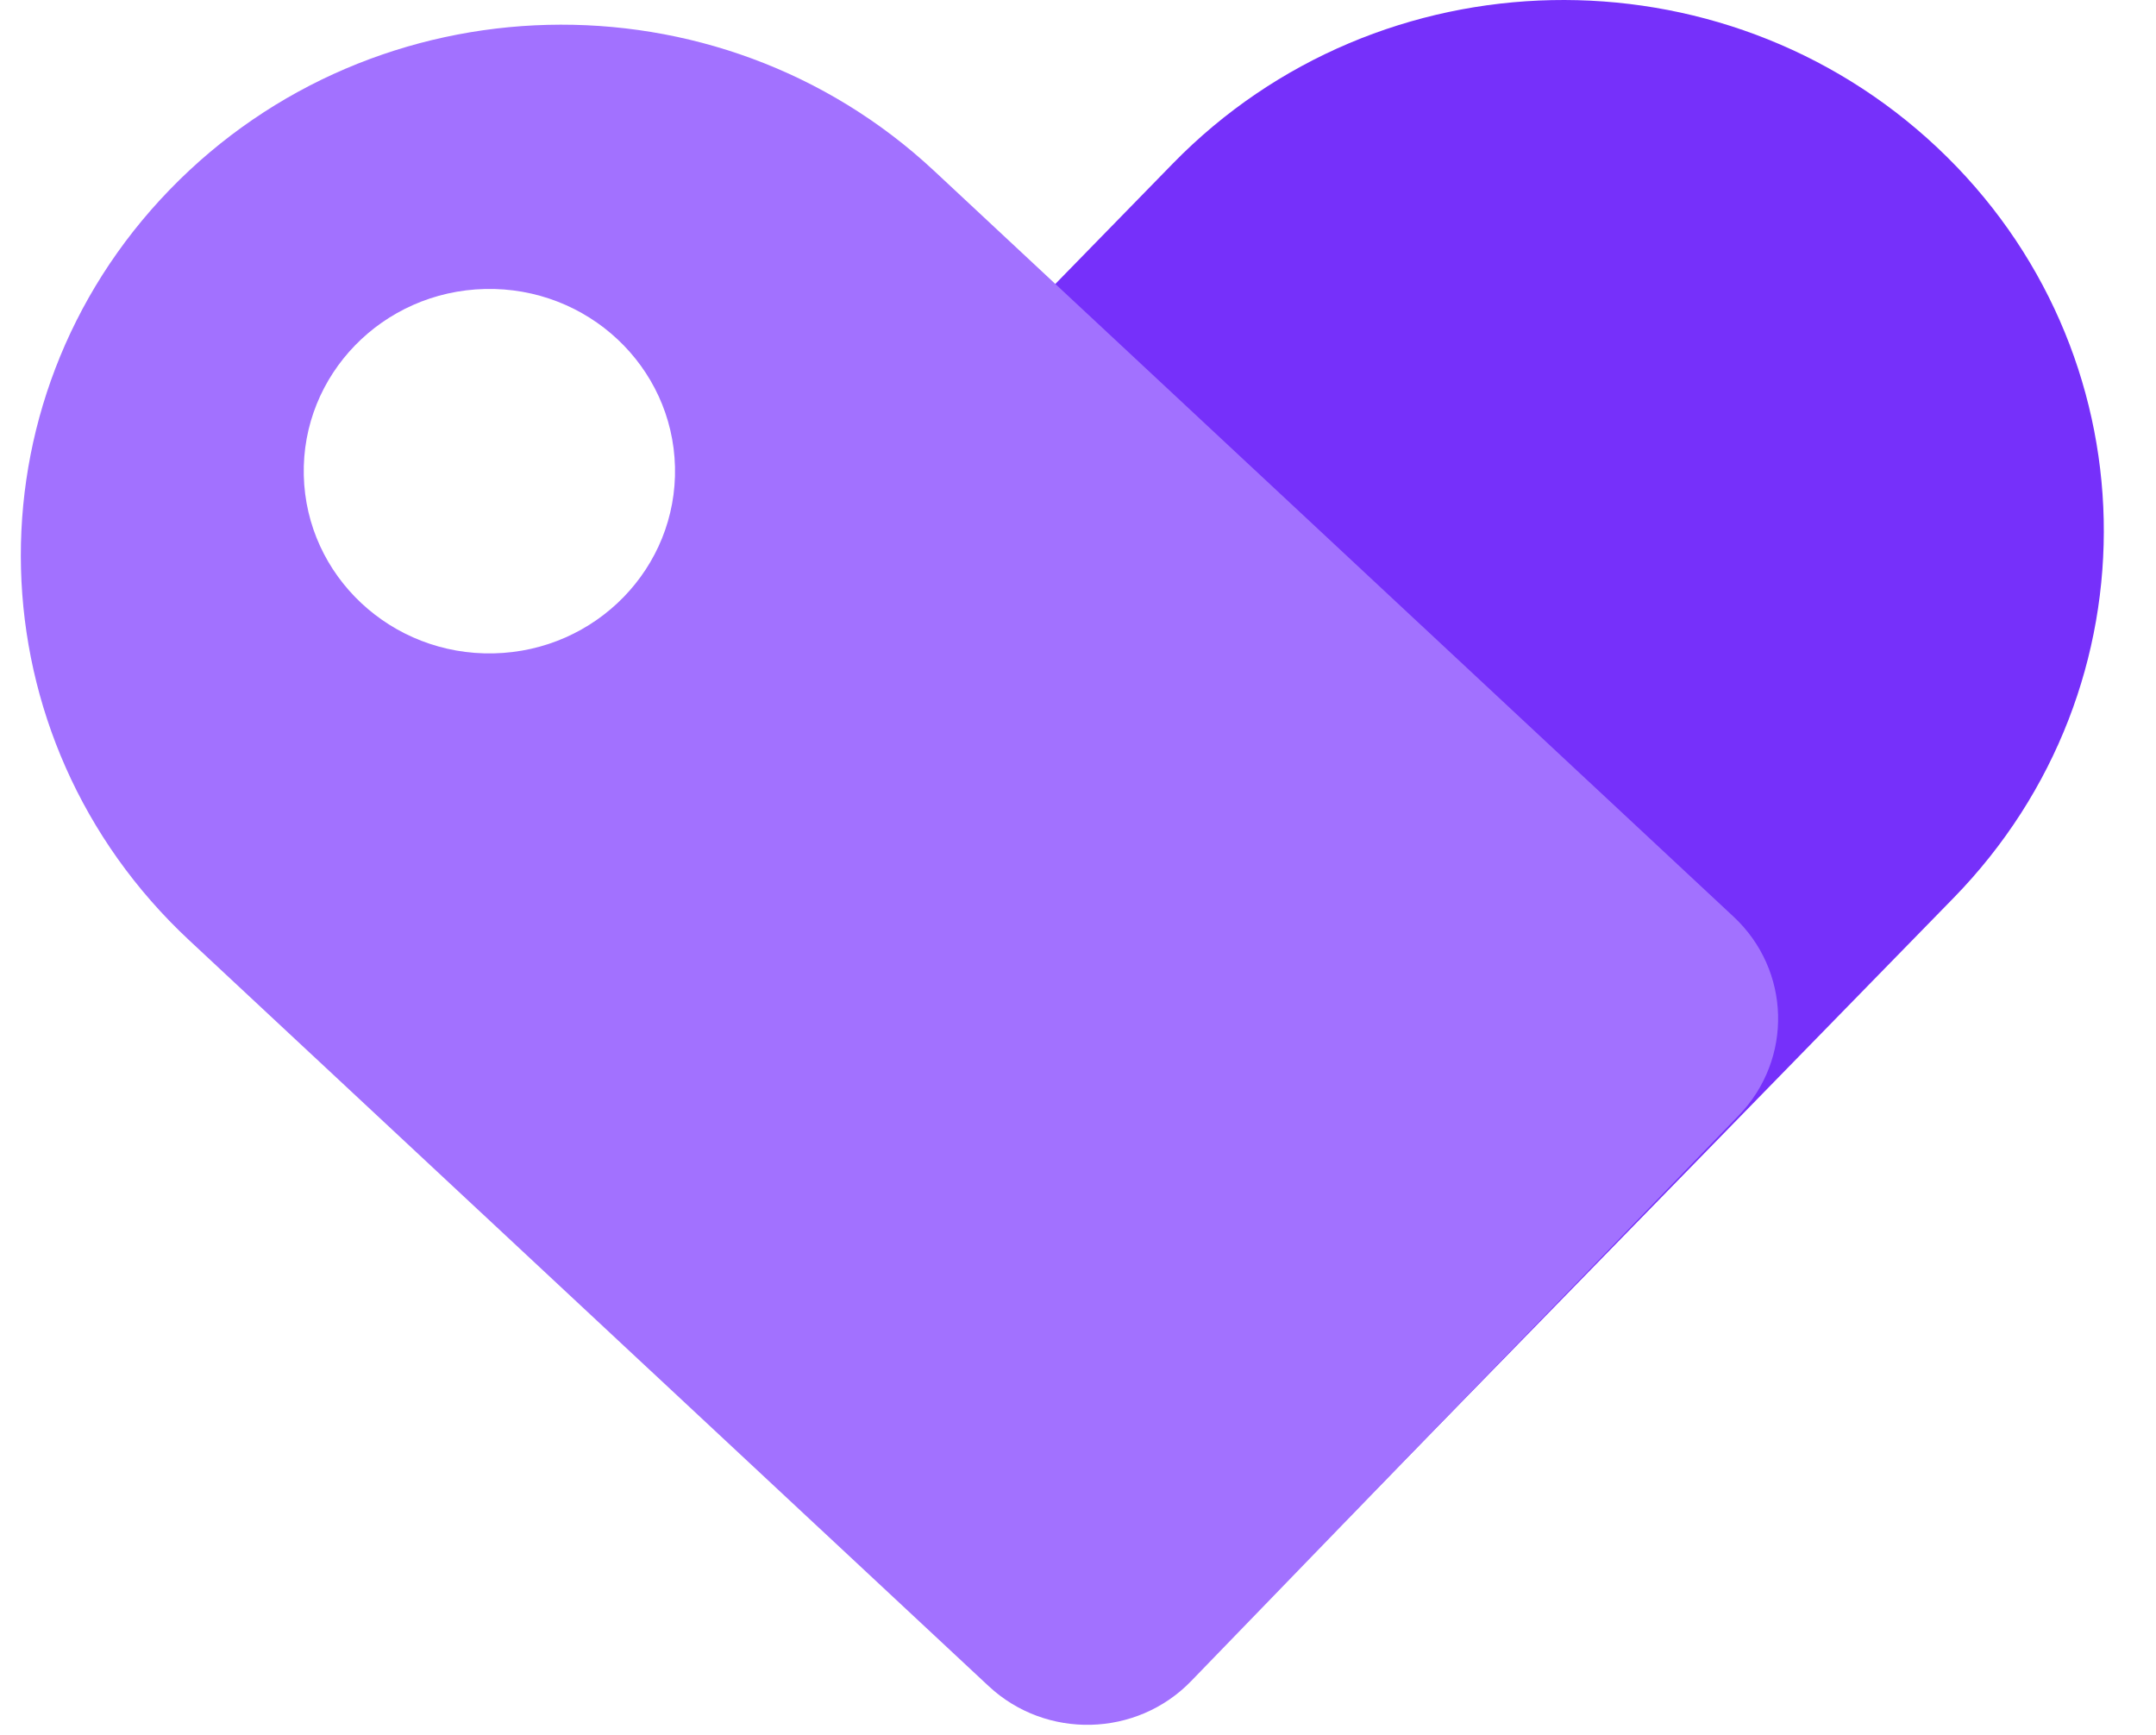 <svg width="41" height="33" viewBox="0 0 41 33" fill="none" xmlns="http://www.w3.org/2000/svg">
<path d="M37.15 17.078C41.078 13.052 40.94 6.663 36.84 2.806C32.74 -1.051 26.231 -0.915 22.303 3.111L7.79 17.982C6.749 19.048 6.786 20.74 7.872 21.762L18.786 32.029C19.872 33.051 21.596 33.015 22.637 31.948L37.15 17.078Z" fill="#7630FA"/>
<path fill-rule="evenodd" clip-rule="evenodd" d="M3.225 3.61C-0.687 7.651 -0.521 14.04 3.595 17.88L18.802 32.068C19.892 33.085 21.616 33.042 22.652 31.971L33.065 21.214C34.101 20.143 34.057 18.451 32.967 17.434L17.76 3.246C13.644 -0.594 7.136 -0.431 3.225 3.61ZM9.389 12.426C11.338 12.382 12.881 10.794 12.836 8.88C12.79 6.966 11.173 5.451 9.224 5.496C7.274 5.541 5.731 7.129 5.777 9.042C5.823 10.956 7.44 12.471 9.389 12.426Z" fill="#A271FF"/>
</svg>
